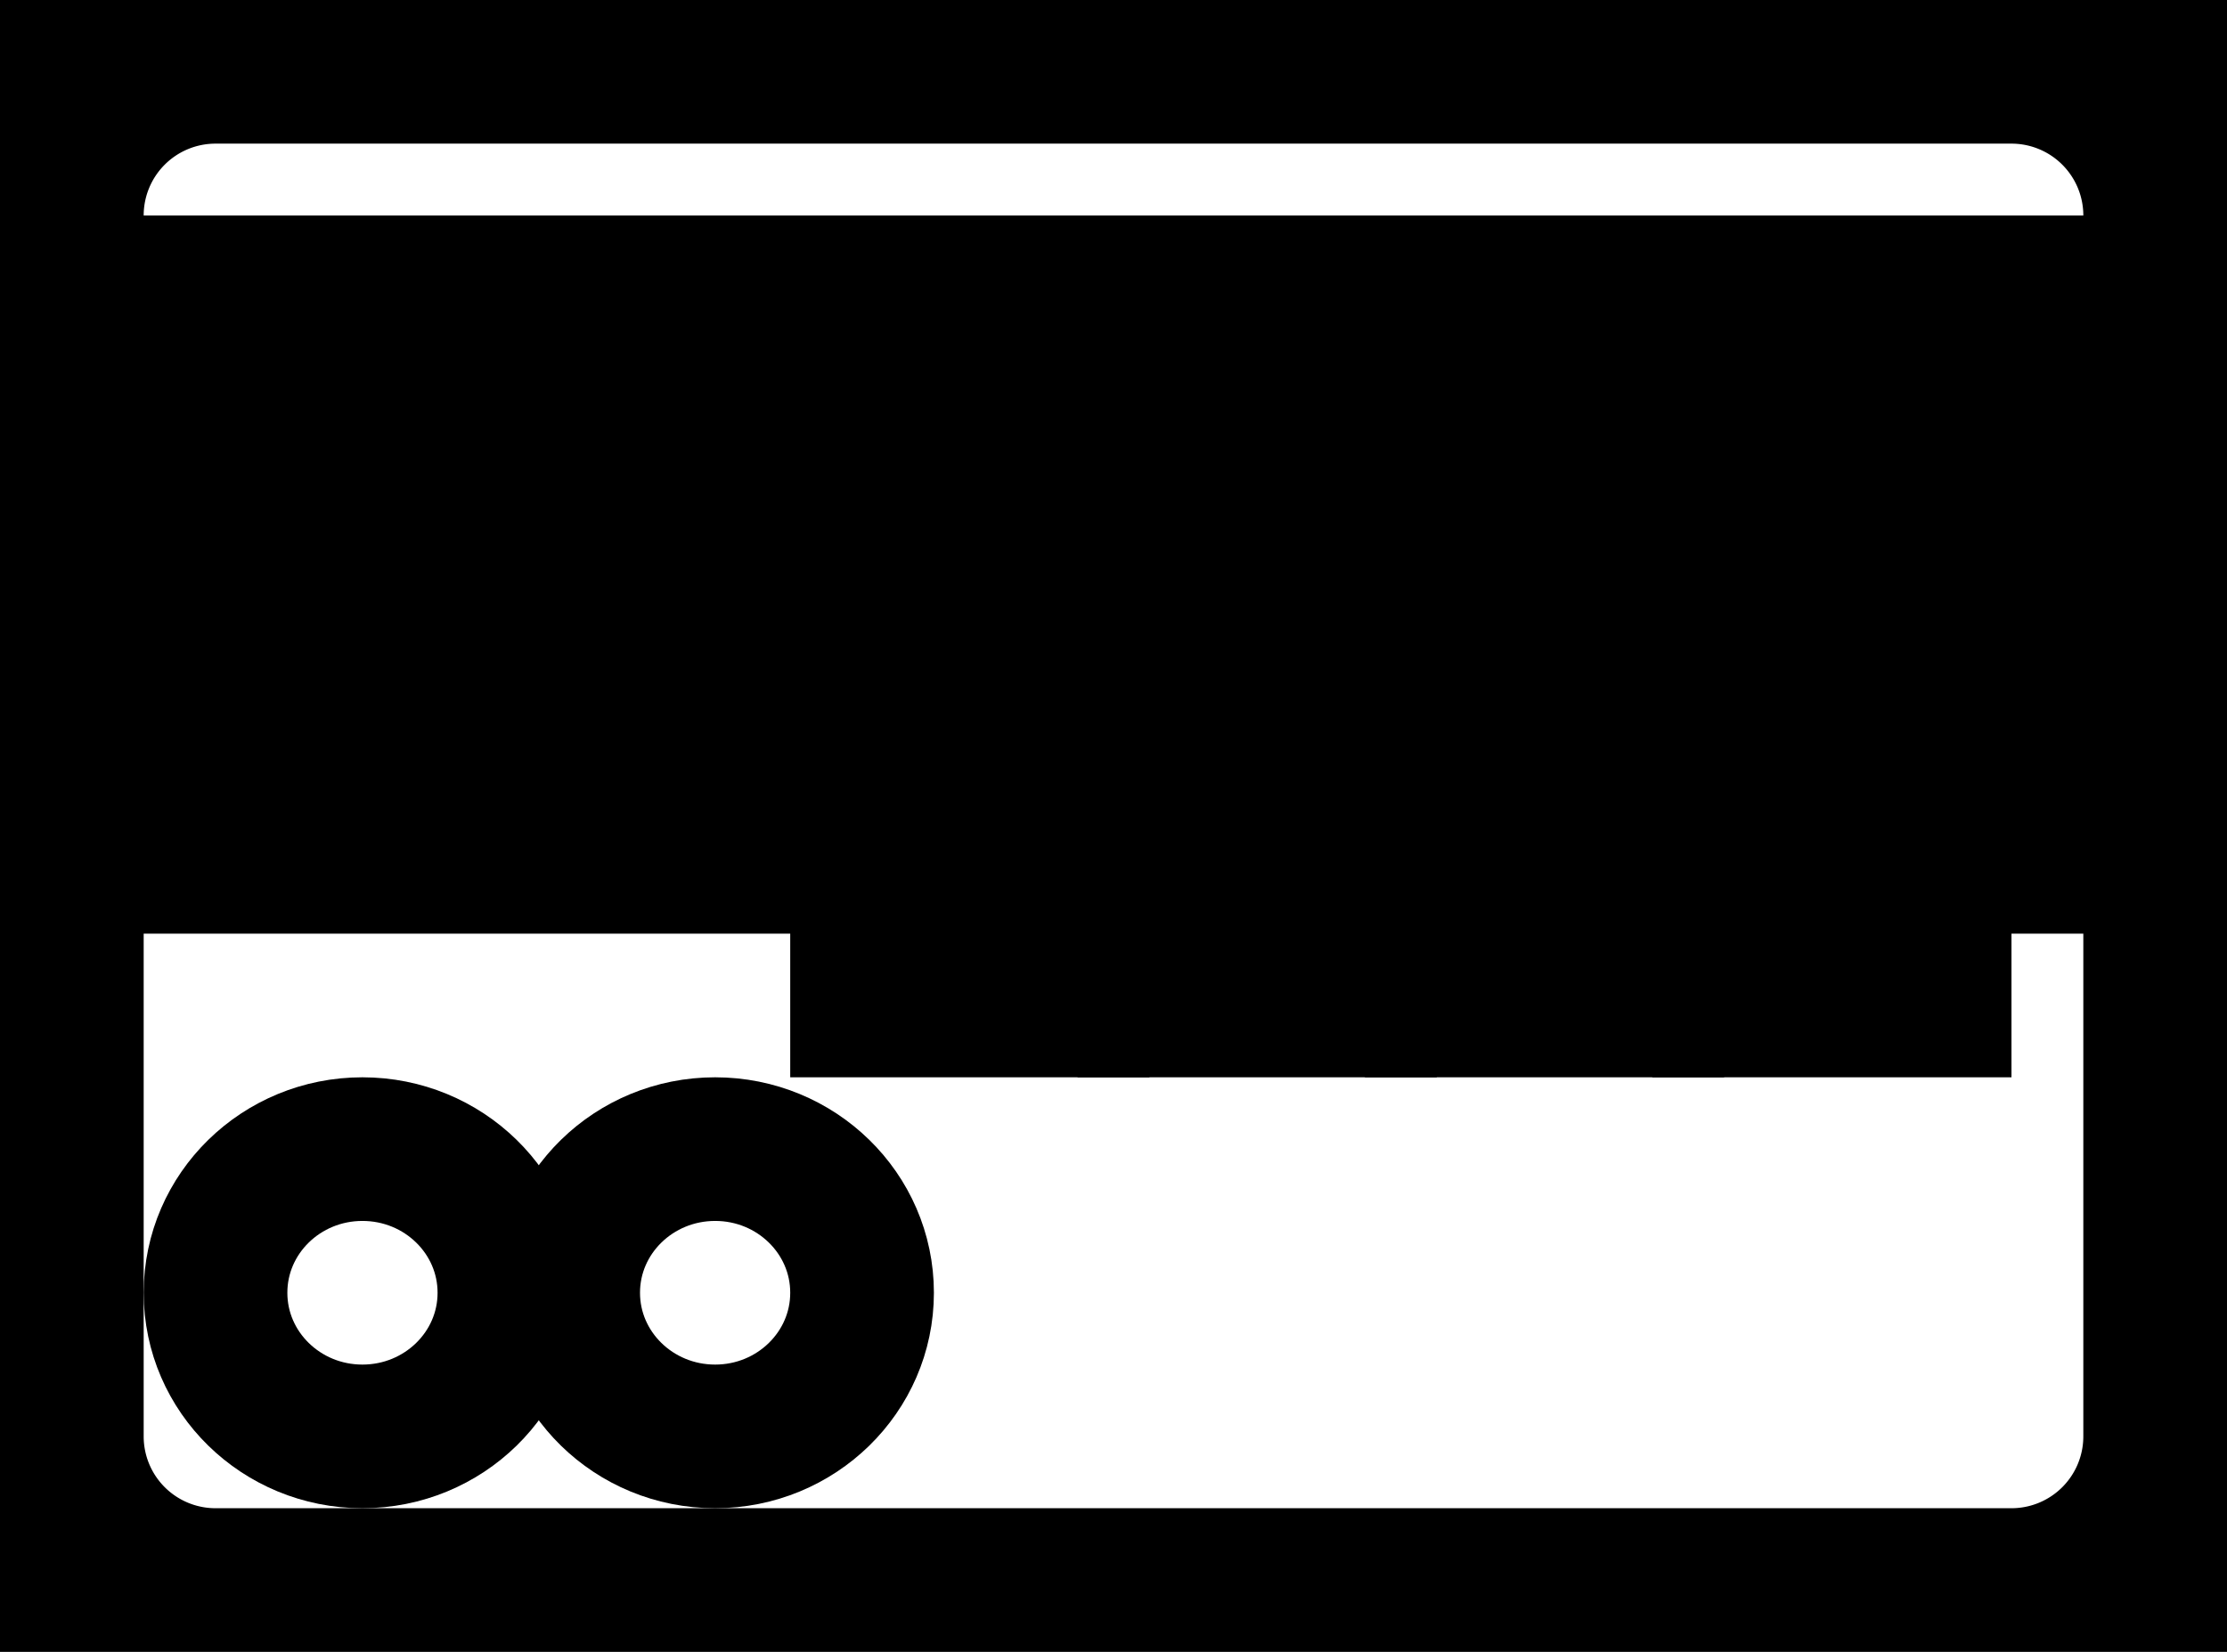 <svg xmlns="http://www.w3.org/2000/svg" width="31" height="23" viewBox="0 0 31 23"><title>Rectangle 1</title><defs><clipPath id="a"><path d="M357 200h25a3 3 0 0 1 3 3v17a3 3 0 0 1-3 3h-25a3 3 0 0 1-3-3v-17a3 3 0 0 1 3-3z" fill="#fff"/></clipPath><clipPath id="b"><path d="M359.045 216c1.13 0 2.046.895 2.046 2s-.916 2-2.046 2c-1.129 0-2.045-.895-2.045-2s.916-2 2.045-2z" fill="#fff"/></clipPath><clipPath id="c"><path d="M363.955 216c1.129 0 2.045.895 2.045 2s-.916 2-2.045 2c-1.13 0-2.046-.895-2.046-2s.916-2 2.046-2z" fill="#fff"/></clipPath><clipPath id="d"><path d="M366 214v-1h3v1z" fill="#fff"/></clipPath><clipPath id="e"><path d="M370 214v-1h3v1z" fill="#fff"/></clipPath><clipPath id="f"><path d="M355 207v-2h30v2z" fill="#fff"/></clipPath><clipPath id="g"><path d="M355 211v-2h30v2z" fill="#fff"/></clipPath><clipPath id="h"><path d="M374 214v-1h3v1z" fill="#fff"/></clipPath><clipPath id="i"><path d="M378 214v-1h3v1z" fill="#fff"/></clipPath></defs><path d="M357 200h25a3 3 0 0 1 3 3v17a3 3 0 0 1-3 3h-25a3 3 0 0 1-3-3v-17a3 3 0 0 1 3-3z" fill-opacity="0" fill="#fff" stroke="#000" stroke-miterlimit="50" stroke-width="4" clip-path="url(&amp;quot;#a&amp;quot;)" transform="translate(-354 -200)"/><path d="M359.045 216c1.13 0 2.046.895 2.046 2s-.916 2-2.046 2c-1.129 0-2.045-.895-2.045-2s.916-2 2.045-2z" fill-opacity="0" fill="#fff" stroke="#000" stroke-miterlimit="50" stroke-width="2" clip-path="url(&amp;quot;#b&amp;quot;)" transform="translate(-354 -200)"/><path d="M363.955 216c1.129 0 2.045.895 2.045 2s-.916 2-2.045 2c-1.13 0-2.046-.895-2.046-2s.916-2 2.046-2z" fill-opacity="0" fill="#fff" stroke="#000" stroke-miterlimit="50" stroke-width="2" clip-path="url(&amp;quot;#c&amp;quot;)" transform="translate(-354 -200)"/><path d="M366 214v-1h3v1z" fill-opacity="0" fill="#fff" stroke="#000" stroke-miterlimit="50" stroke-width="2" clip-path="url(&amp;quot;#d&amp;quot;)" transform="translate(-354 -200)"/><path d="M370 214v-1h3v1z" fill-opacity="0" fill="#fff" stroke="#000" stroke-miterlimit="50" stroke-width="2" clip-path="url(&amp;quot;#e&amp;quot;)" transform="translate(-354 -200)"/><path d="M355 207v-2h30v2z" fill-opacity="0" fill="#fff" stroke="#000" stroke-miterlimit="50" stroke-width="4" clip-path="url(&amp;quot;#f&amp;quot;)" transform="translate(-354 -200)"/><path d="M355 211v-2h30v2z" fill-opacity="0" fill="#fff" stroke="#000" stroke-miterlimit="50" stroke-width="4" clip-path="url(&amp;quot;#g&amp;quot;)" transform="translate(-354 -200)"/><path d="M374 214v-1h3v1z" fill-opacity="0" fill="#fff" stroke="#000" stroke-miterlimit="50" stroke-width="2" clip-path="url(&amp;quot;#h&amp;quot;)" transform="translate(-354 -200)"/><path d="M378 214v-1h3v1z" fill-opacity="0" fill="#fff" stroke="#000" stroke-miterlimit="50" stroke-width="2" clip-path="url(&amp;quot;#i&amp;quot;)" transform="translate(-354 -200)"/></svg>